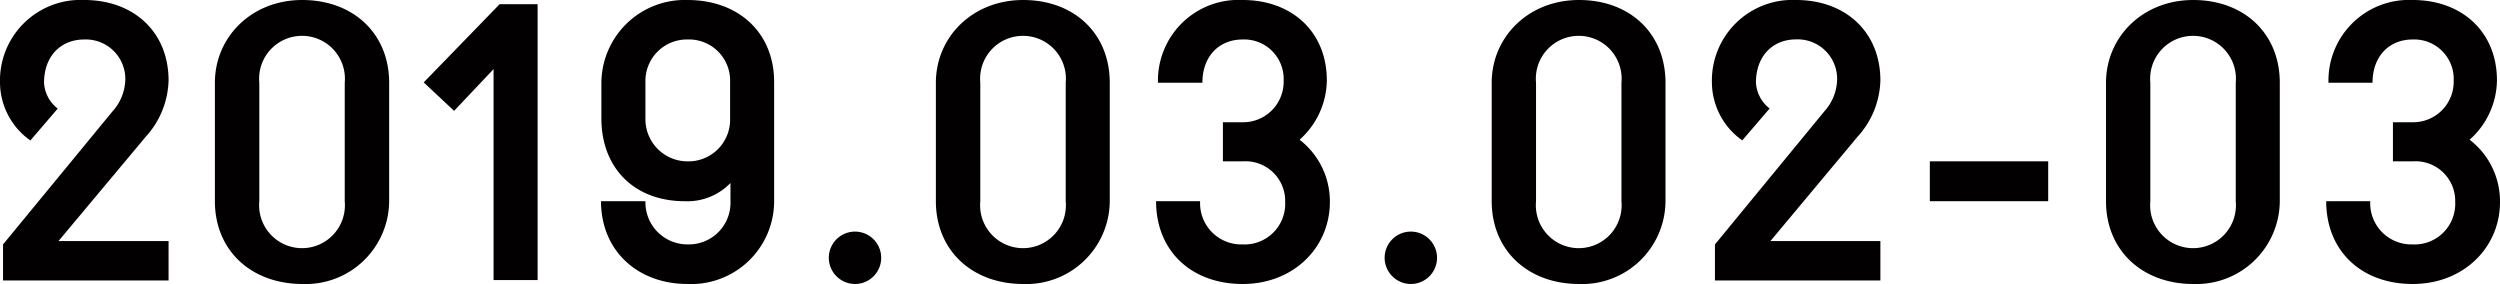 <svg xmlns="http://www.w3.org/2000/svg" viewBox="0 0 263.39 29.92">
  <defs>
    <style>
      .cls-1 {
        fill: #020000;
      }
    </style>
  </defs>
  <title>Asset 5</title>
  <g id="Layer_2" data-name="Layer 2">
    <g id="表">
      <g id="表-2" data-name="表">
        <g>
          <path class="cls-1" d="M.32,25.75l11.52-14A5.19,5.19,0,0,0,13.2,8.48,4.16,4.16,0,0,0,8.88,4.16c-2.48,0-4.24,1.76-4.24,4.56a3.7,3.7,0,0,0,1.44,2.72L3.2,14.8A7.52,7.52,0,0,1,0,8.72,8.49,8.49,0,0,1,8.88,0c5.2,0,8.88,3.36,8.88,8.48a9.14,9.14,0,0,1-2.4,5.92l-9.2,11h11.6v4.15H.32Z"/>
          <path class="cls-1" d="M22.64,21.2V8.72c0-4.8,3.84-8.72,9.2-8.72S41,3.52,41,8.72V21.2a8.79,8.79,0,0,1-9.12,8.72C26.48,29.92,22.64,26.4,22.64,21.2Zm13.68,0V8.72a4.52,4.52,0,1,0-9,0V21.2a4.52,4.52,0,1,0,9,0Z"/>
          <path class="cls-1" d="M52,7.28l-4.16,4.4-3.2-3,8-8.24h4V29.51H52Z"/>
          <path class="cls-1" d="M63.32,21.2H68a4.43,4.43,0,0,0,4.48,4.55,4.39,4.39,0,0,0,4.48-4.55V19.28a6.31,6.31,0,0,1-4.8,1.92c-5.36,0-8.8-3.52-8.8-8.72V8.72A8.79,8.79,0,0,1,72.44,0c5.36,0,9.12,3.44,9.12,8.64V21.2a8.74,8.74,0,0,1-9.12,8.72C67.16,29.92,63.32,26.4,63.32,21.2Zm13.6-8.72V8.64a4.33,4.33,0,0,0-4.48-4.48A4.37,4.37,0,0,0,68,8.64v3.84A4.44,4.44,0,0,0,72.44,17,4.39,4.39,0,0,0,76.92,12.48Z"/>
          <path class="cls-1" d="M87.32,27.16a2.76,2.76,0,1,1,2.76,2.76A2.77,2.77,0,0,1,87.32,27.16Z"/>
          <path class="cls-1" d="M98.6,21.2V8.72c0-4.8,3.84-8.72,9.2-8.72s9.12,3.52,9.12,8.72V21.2a8.79,8.79,0,0,1-9.12,8.72C102.44,29.92,98.6,26.4,98.6,21.2Zm13.68,0V8.72a4.52,4.52,0,1,0-9,0V21.2a4.52,4.52,0,1,0,9,0Z"/>
          <path class="cls-1" d="M121.8,21.2h4.64a4.34,4.34,0,0,0,4.48,4.55,4.28,4.28,0,0,0,4.48-4.47A4.18,4.18,0,0,0,130.92,17h-2.08V12.88h2.08a4.27,4.27,0,0,0,4.32-4.4,4.16,4.16,0,0,0-4.32-4.32c-2.48,0-4.24,1.76-4.24,4.56H122A8.49,8.49,0,0,1,130.92,0c5.2,0,8.87,3.36,8.87,8.48a8.5,8.5,0,0,1-2.87,6.24,8.21,8.21,0,0,1,3.19,6.56c0,4.8-3.83,8.64-9.19,8.64S121.8,26.48,121.8,21.2Z"/>
          <path class="cls-1" d="M145.88,27.16a2.76,2.76,0,1,1,2.76,2.76A2.77,2.77,0,0,1,145.88,27.16Z"/>
          <path class="cls-1" d="M157.16,21.2V8.72c0-4.8,3.84-8.72,9.2-8.72s9.11,3.52,9.11,8.72V21.2a8.78,8.78,0,0,1-9.11,8.72C161,29.92,157.16,26.4,157.16,21.2Zm13.67,0V8.72a4.52,4.52,0,1,0-9,0V21.2a4.52,4.52,0,1,0,9,0Z"/>
          <path class="cls-1" d="M180.68,25.75l11.51-14a5.19,5.19,0,0,0,1.36-3.28,4.16,4.16,0,0,0-4.32-4.32c-2.47,0-4.23,1.76-4.23,4.56a3.7,3.7,0,0,0,1.44,2.72l-2.88,3.36a7.52,7.52,0,0,1-3.2-6.08A8.49,8.49,0,0,1,189.23,0c5.2,0,8.88,3.36,8.88,8.48a9.14,9.14,0,0,1-2.4,5.92l-9.19,11h11.59v4.15H180.68Z"/>
          <path class="cls-1" d="M203.32,17h12.47V21.2H203.32Z"/>
          <path class="cls-1" d="M221.88,21.2V8.72c0-4.8,3.84-8.72,9.19-8.72s9.12,3.52,9.12,8.72V21.2a8.79,8.79,0,0,1-9.12,8.72C225.72,29.92,221.88,26.4,221.88,21.2Zm13.67,0V8.72a4.52,4.52,0,1,0-9,0V21.2a4.52,4.52,0,1,0,9,0Z"/>
          <path class="cls-1" d="M245.08,21.2h4.64a4.34,4.34,0,0,0,4.47,4.55,4.28,4.28,0,0,0,4.48-4.47A4.18,4.18,0,0,0,254.19,17h-2.08V12.88h2.08a4.27,4.27,0,0,0,4.32-4.4,4.16,4.16,0,0,0-4.32-4.32c-2.47,0-4.23,1.76-4.23,4.56h-4.64A8.49,8.49,0,0,1,254.19,0c5.2,0,8.88,3.36,8.88,8.48a8.51,8.51,0,0,1-2.88,6.24,8.19,8.19,0,0,1,3.2,6.56c0,4.8-3.84,8.64-9.2,8.64S245.08,26.48,245.08,21.2Z"/>
        </g>
      </g>
    </g>
  </g>
</svg>
